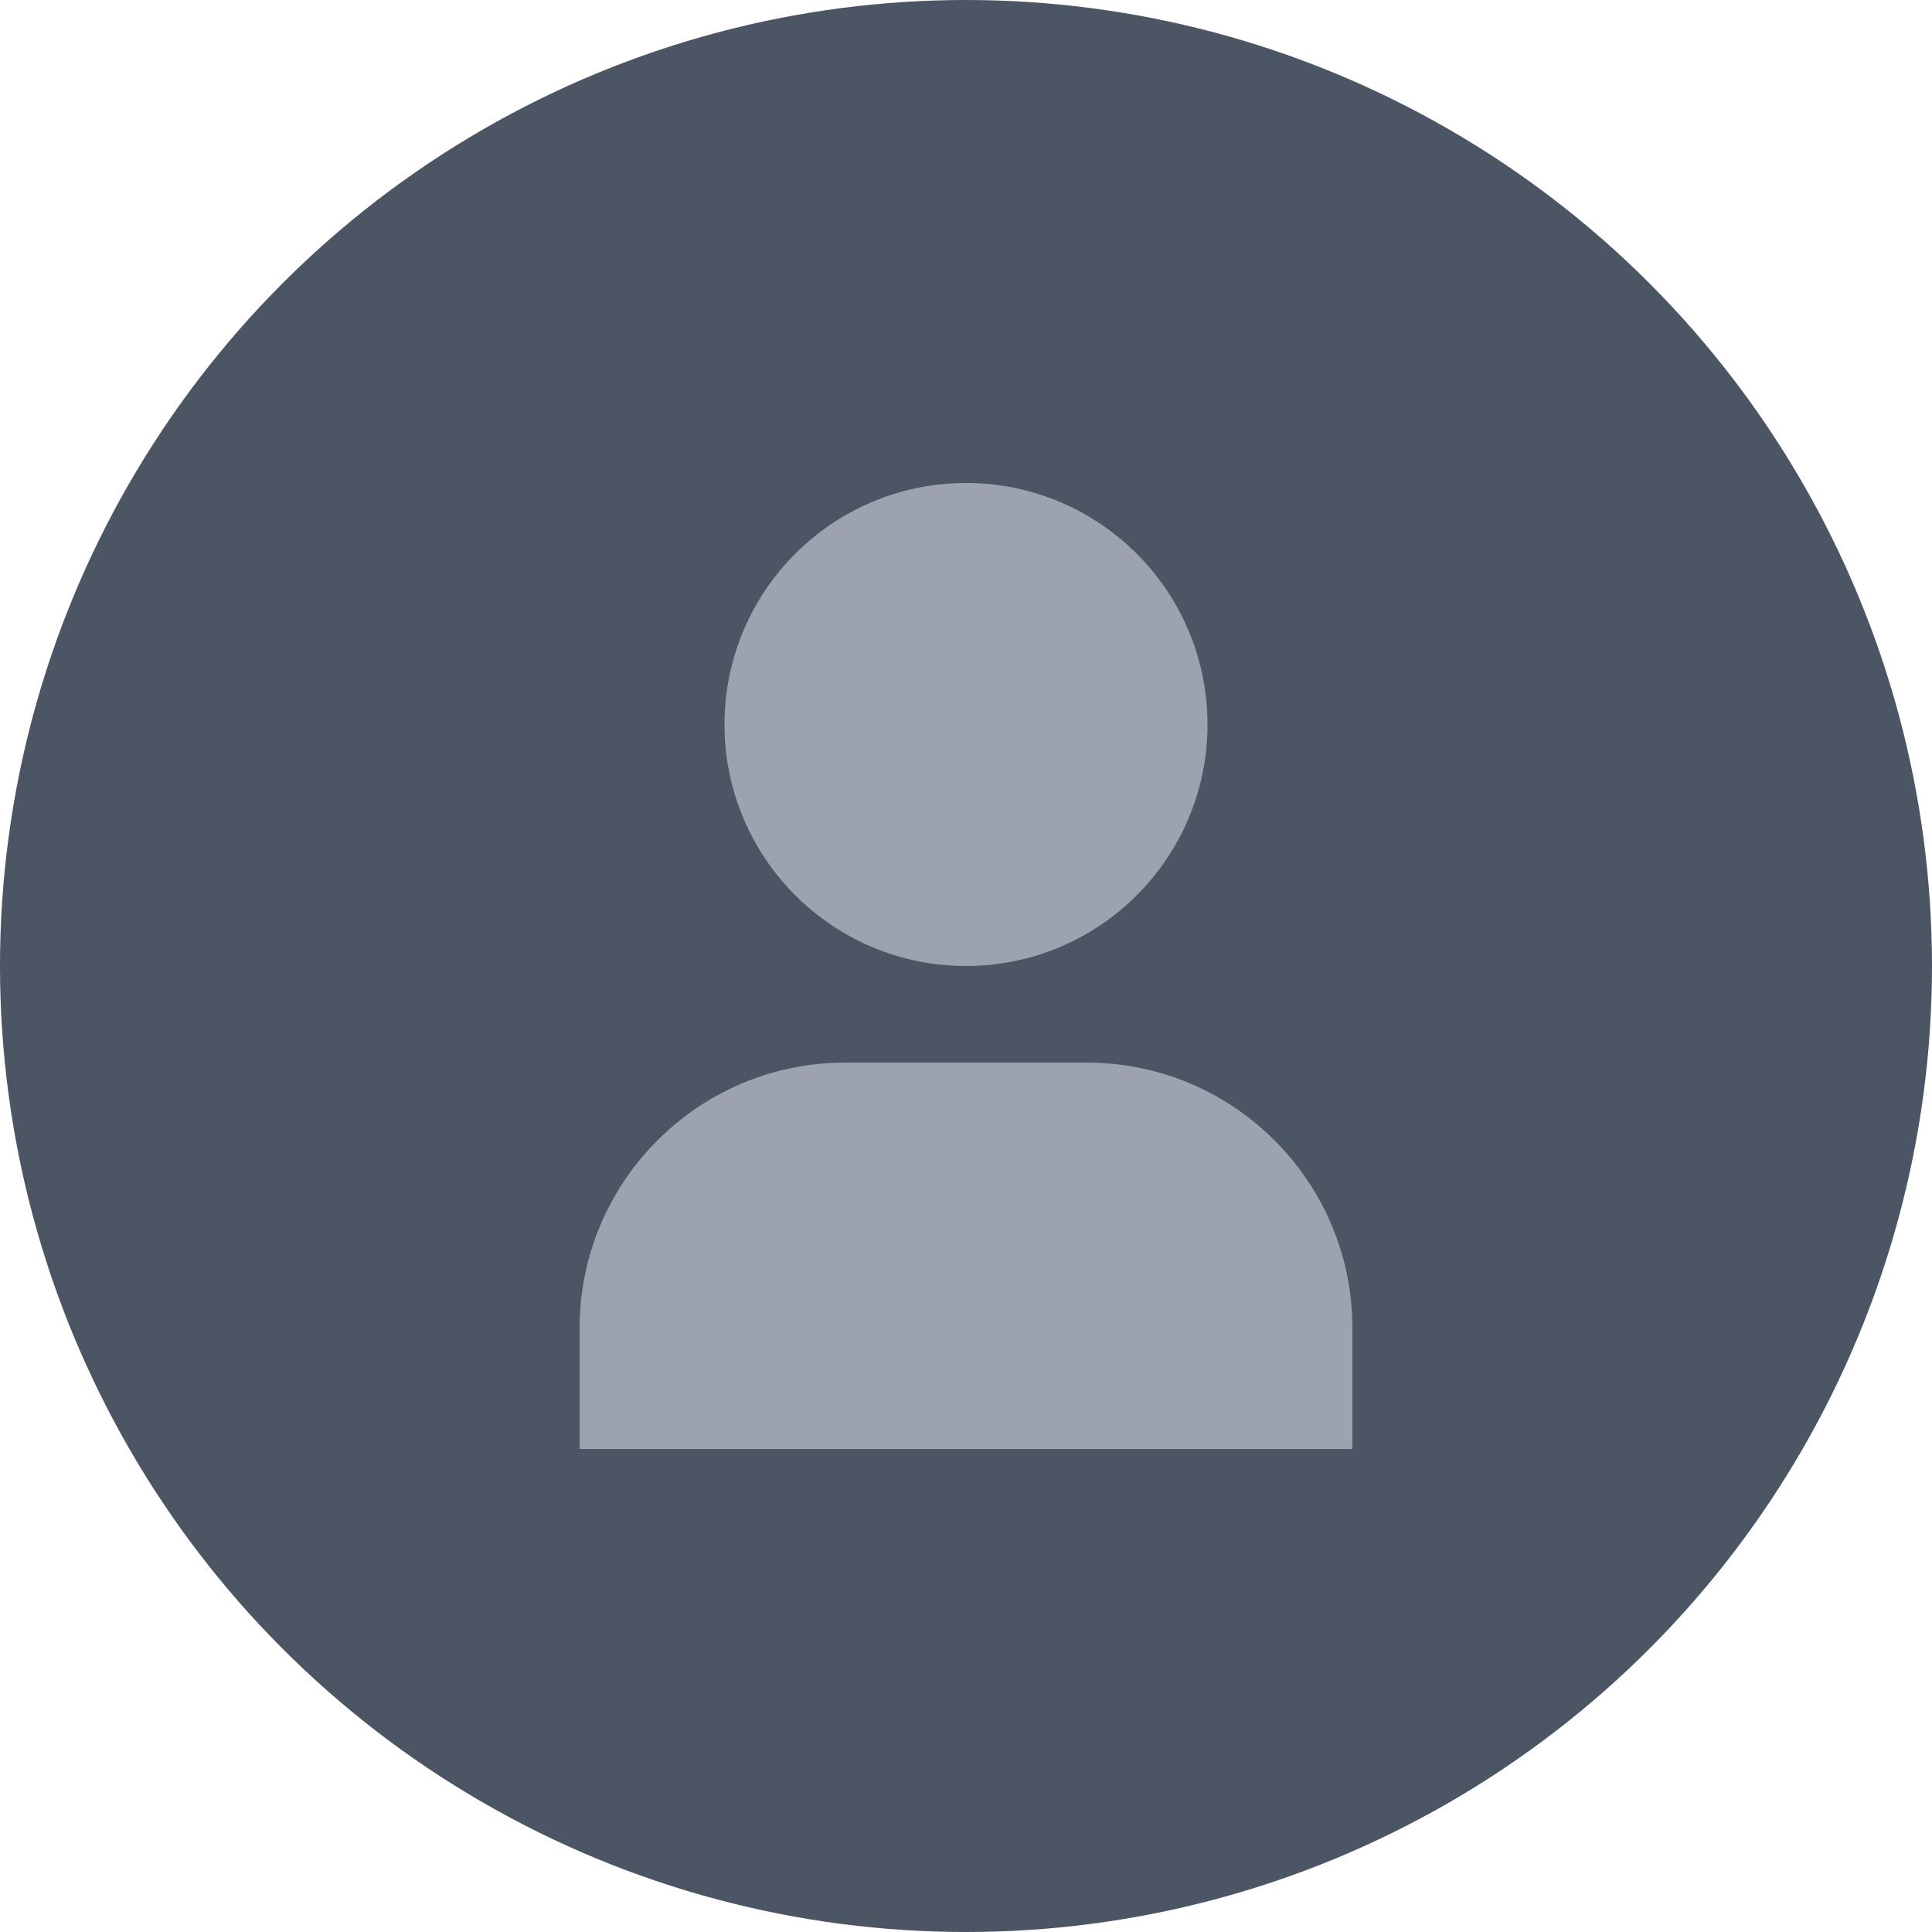 <svg width="40" height="40" viewBox="0 0 40 40" fill="none" xmlns="http://www.w3.org/2000/svg">
  <circle cx="20" cy="20" r="20" fill="#4B5563"/>
  <path d="M20 10C17.239 10 15 12.239 15 15C15 17.761 17.239 20 20 20C22.761 20 25 17.761 25 15C25 12.239 22.761 10 20 10Z" fill="#9CA3AF"/>
  <path d="M12 27.5C12 24.462 14.462 22 17.5 22H22.5C25.538 22 28 24.462 28 27.5V30H12V27.5Z" fill="#9CA3AF"/>
</svg> 